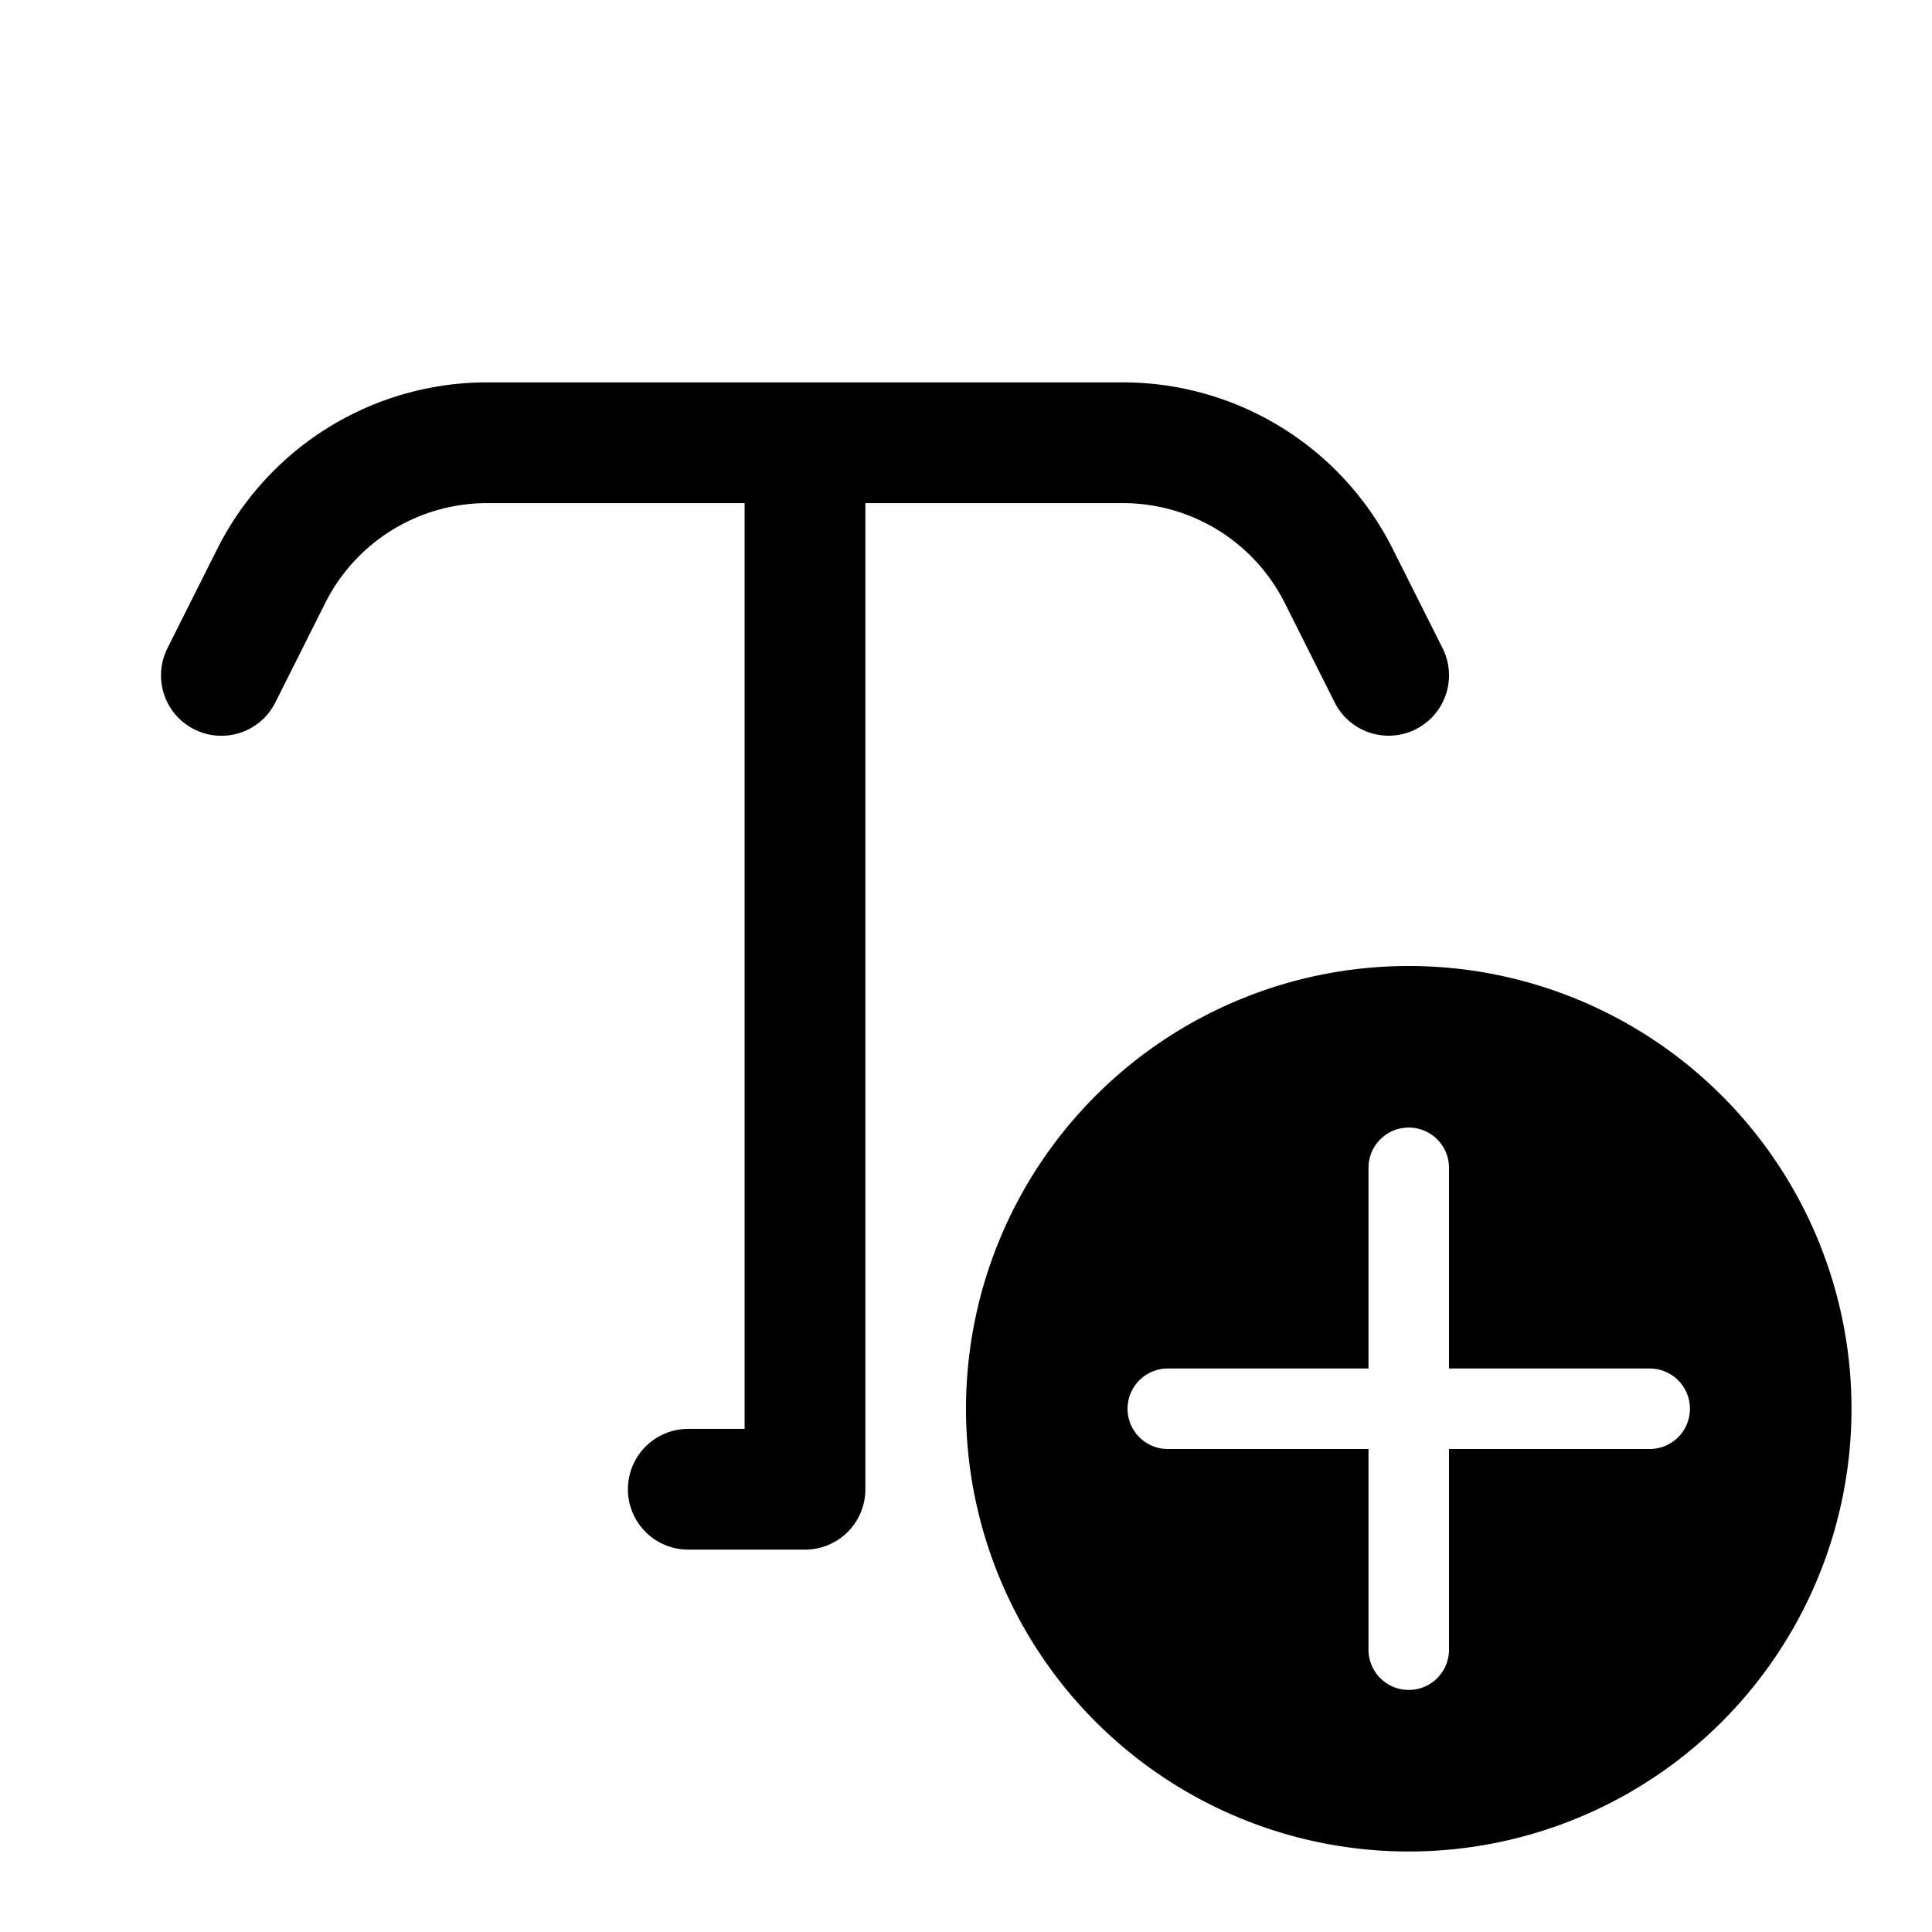 <svg xmlns="http://www.w3.org/2000/svg" xmlns:xlink="http://www.w3.org/1999/xlink" width="24" height="24" viewBox="0 0 24 24"><g fill="none"><path stroke="currentColor" stroke-linecap="round" stroke-linejoin="round" stroke-width="1.5" d="m17.25 8.389l-.62-1.235A3 3 0 0 0 13.95 5.5h-7.9a3 3 0 0 0-2.68 1.654L2.75 8.39M10 5.5v13H8.55"/><path fill="currentColor" fill-rule="evenodd" d="M17.5 23a5.5 5.5 0 1 0 0-11a5.5 5.5 0 0 0 0 11m0-8.993a.5.5 0 0 1 .5.5V17h2.493a.5.5 0 1 1 0 1H18v2.493a.5.5 0 1 1-1 0V18h-2.493a.5.5 0 1 1 0-1H17v-2.493a.5.5 0 0 1 .5-.5" clip-rule="evenodd"/></g></svg>